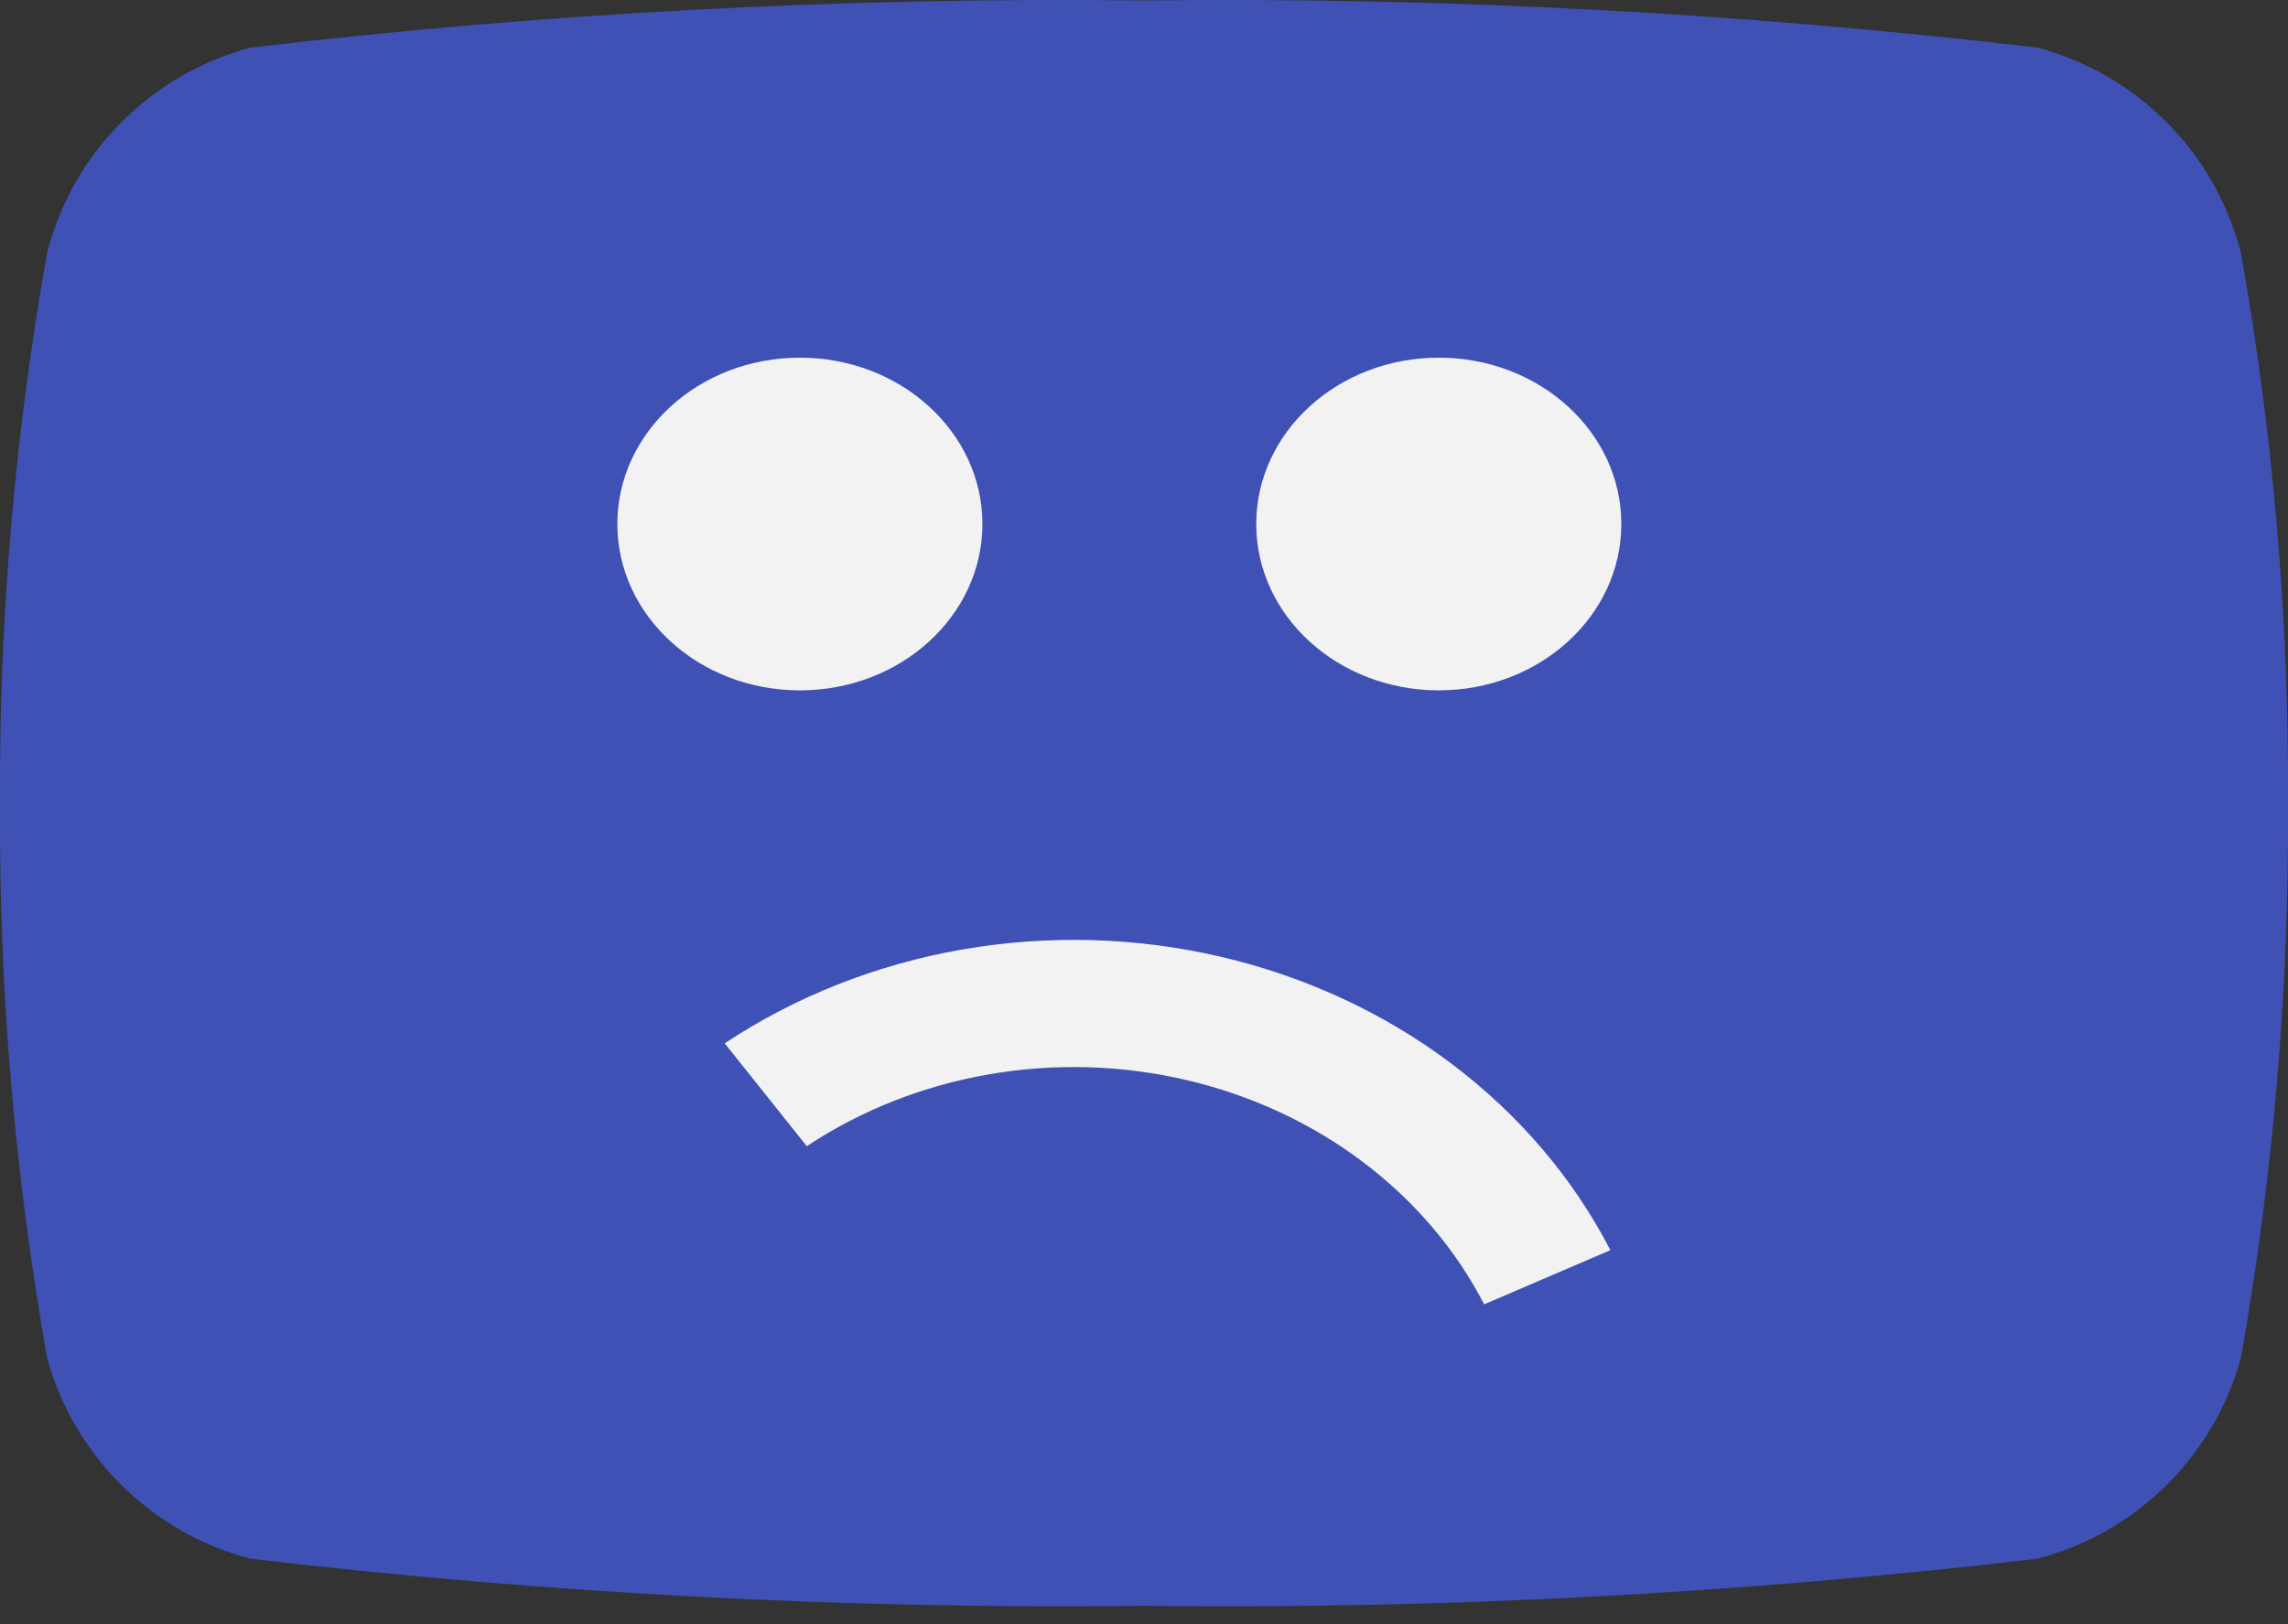 <svg width="100" height="71" viewBox="0 0 100 71" fill="none" xmlns="http://www.w3.org/2000/svg">
<rect x="0" y="0" width="100" height="71" fill="#333333" stroke="none"/>
<g clip-path="url(#clip0_30511_4312)">
<path d="M97.935 11.021C97.379 8.879 96.265 6.923 94.706 5.353C93.147 3.783 91.198 2.655 89.061 2.084C76.099 0.555 63.051 -0.134 50 0.021C36.949 -0.134 23.902 0.555 10.94 2.084C8.802 2.655 6.854 3.783 5.294 5.353C3.735 6.923 2.621 8.879 2.065 11.021C0.645 18.983 -0.045 27.058 0.003 35.145C-0.048 43.274 0.643 51.39 2.065 59.393C2.65 61.501 3.777 63.417 5.334 64.953C6.891 66.489 8.824 67.589 10.94 68.143C23.902 69.672 36.949 70.361 50 70.205C63.051 70.361 76.099 69.672 89.061 68.143C91.176 67.589 93.109 66.489 94.666 64.953C96.223 63.417 97.351 61.501 97.935 59.393C99.358 51.39 100.047 43.274 99.998 35.145C100.046 27.058 99.355 18.983 97.935 11.021ZM39.751 50.081V20.333L65.937 35.145L39.751 50.019V50.081Z" fill="#3F51B5"/>
<path d="M78.839 12H21V57.455H78.839V12Z" fill="#3F51B5"/>
<path d="M34.96 30.182C39.366 30.182 42.938 26.926 42.938 22.909C42.938 18.893 39.366 15.637 34.96 15.637C30.554 15.637 26.982 18.893 26.982 22.909C26.982 26.926 30.554 30.182 34.96 30.182Z" fill="#F2F2F2"/>
<path d="M62.884 30.182C67.29 30.182 70.862 26.926 70.862 22.909C70.862 18.893 67.29 15.637 62.884 15.637C58.478 15.637 54.906 18.893 54.906 22.909C54.906 26.926 58.478 30.182 62.884 30.182Z" fill="#F2F2F2"/>
<path d="M31.674 45.614C34.761 43.567 38.305 42.166 42.054 41.512C45.804 40.858 49.665 40.967 53.363 41.83C57.061 42.694 60.504 44.291 63.446 46.509C66.388 48.726 68.758 51.508 70.384 54.656L64.867 57.025C63.623 54.617 61.811 52.49 59.56 50.794C57.31 49.099 54.677 47.877 51.849 47.217C49.021 46.556 46.068 46.473 43.201 46.973C40.333 47.473 37.623 48.544 35.262 50.11L31.674 45.614Z" fill="#F2F2F2"/>
</g>
<defs>
<clipPath id="clip0_30511_4312">
<rect width="100" height="71" fill="white"/>
</clipPath>
</defs>
</svg>
